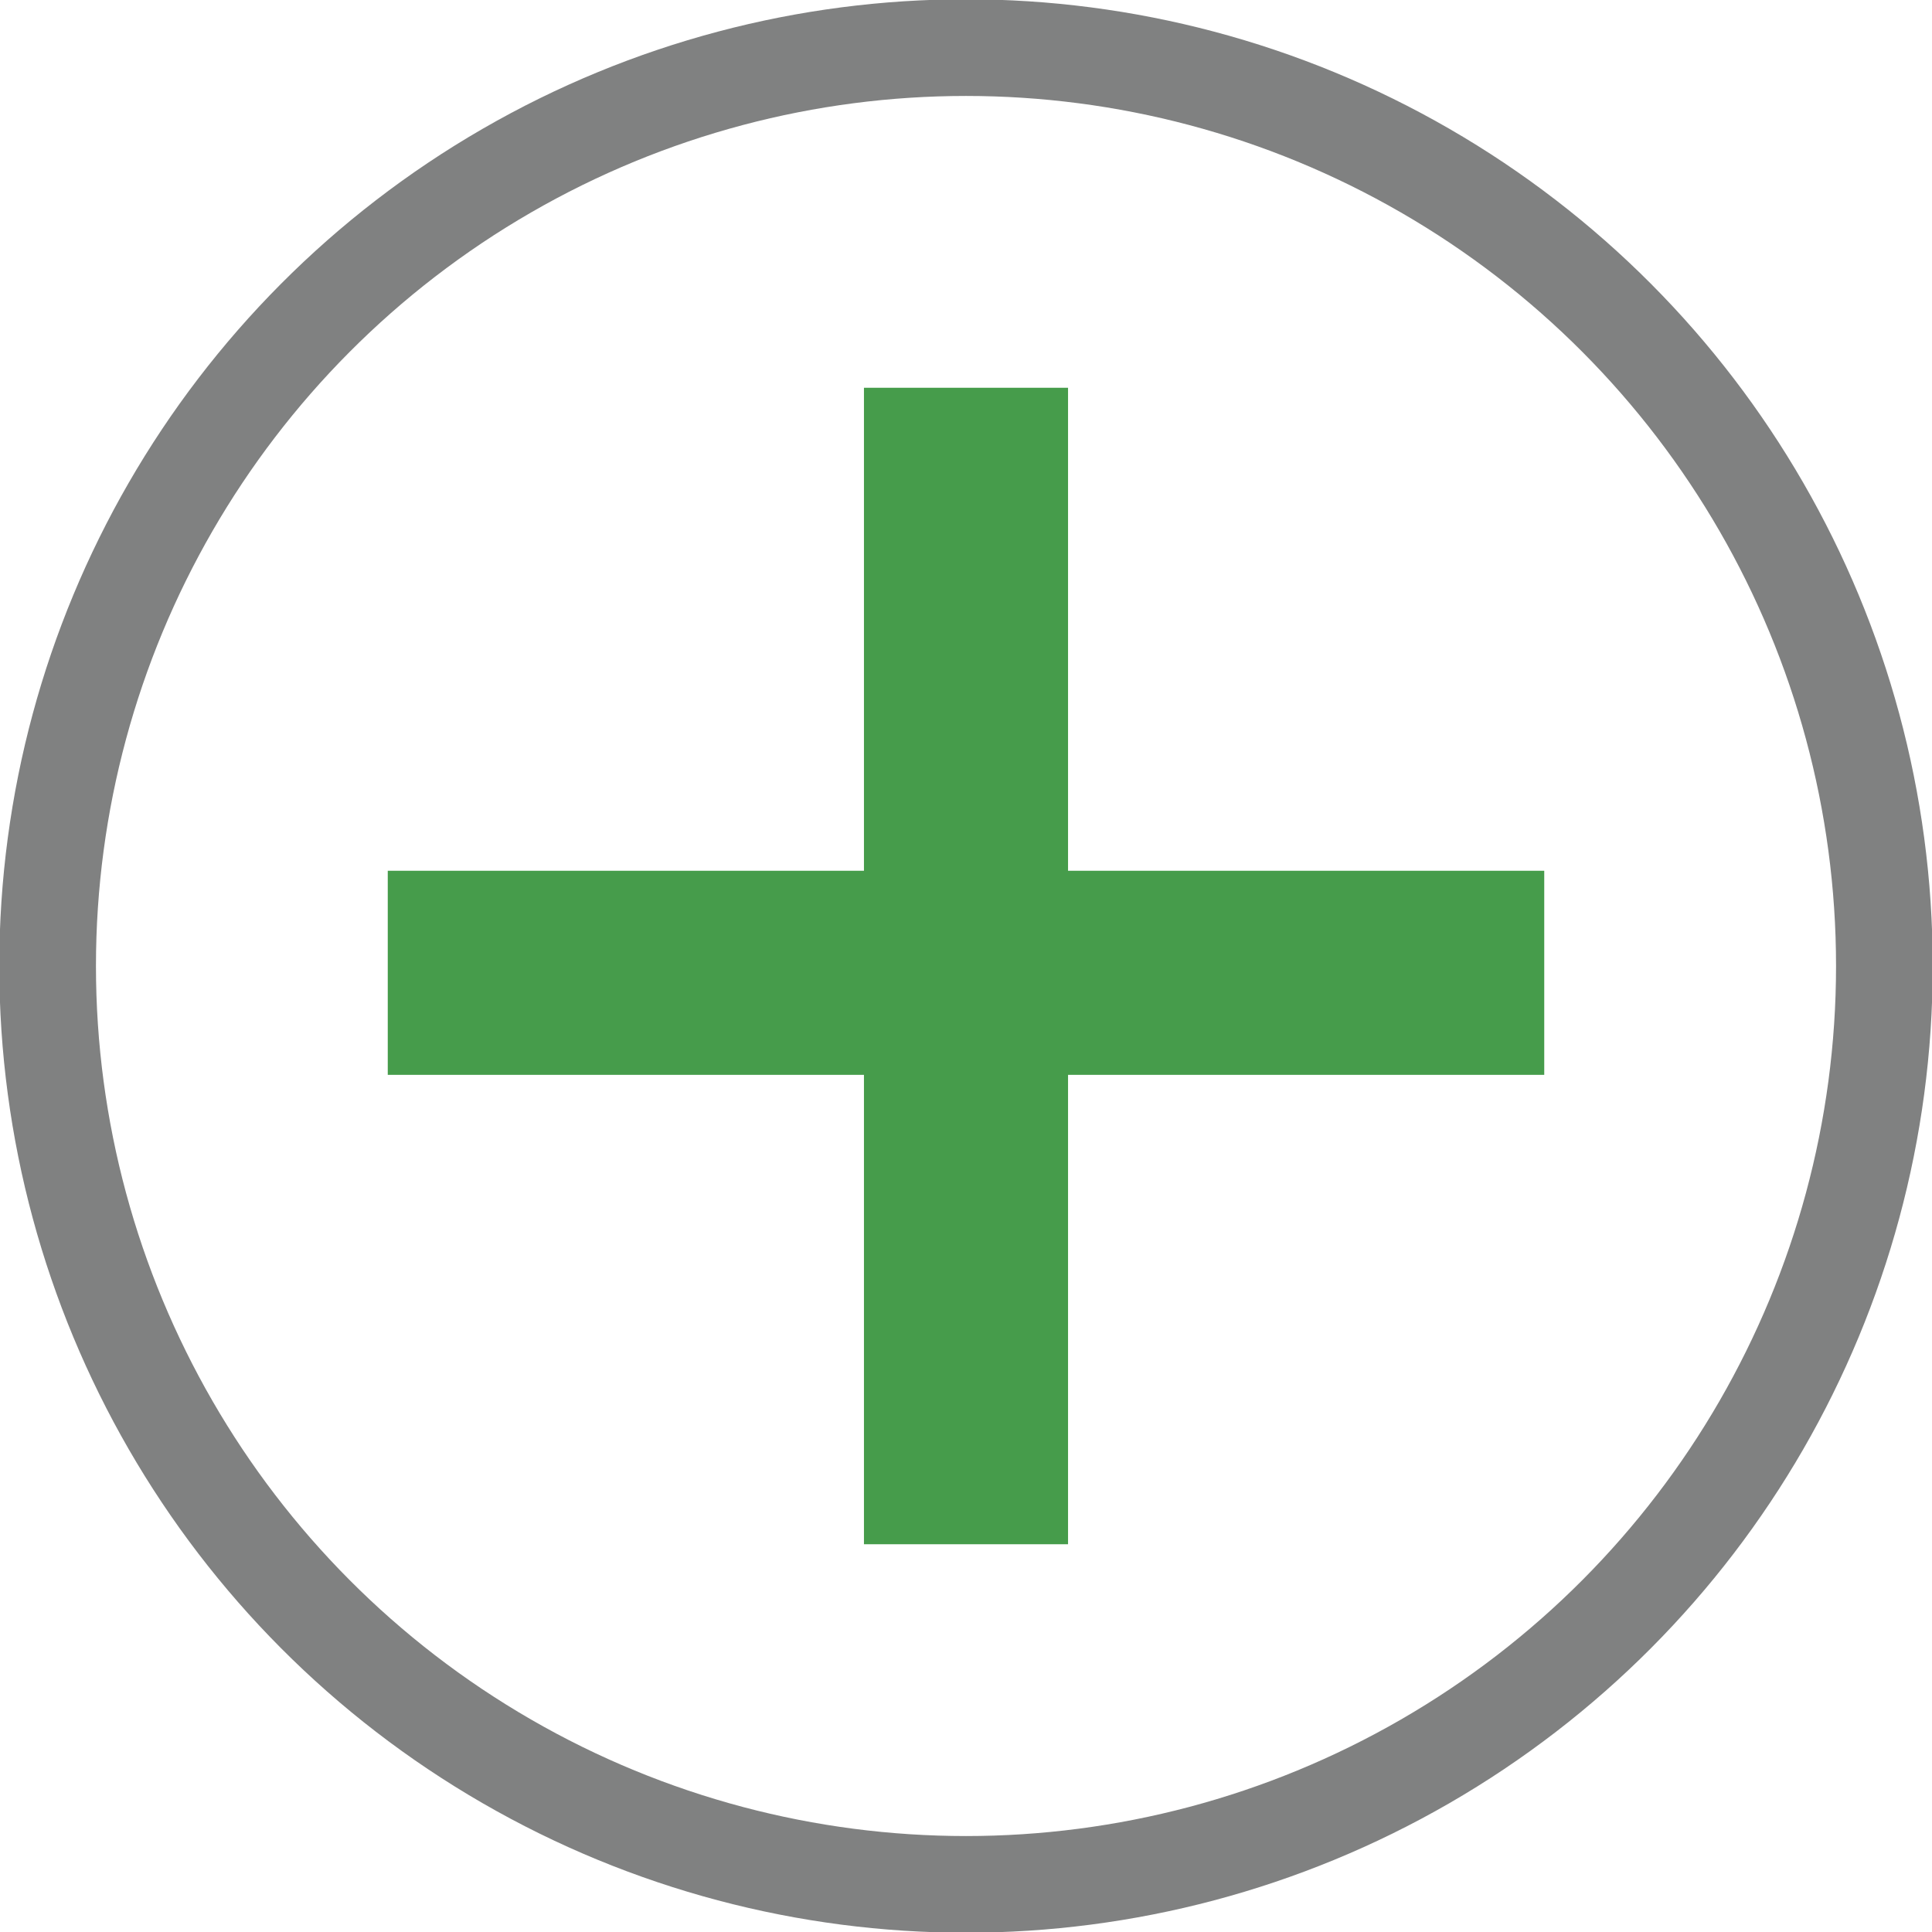 <?xml version="1.0" encoding="utf-8"?>
<!-- Generator: Adobe Illustrator 26.2.1, SVG Export Plug-In . SVG Version: 6.00 Build 0)  -->
<svg version="1.1" id="Capa_1" xmlns="http://www.w3.org/2000/svg" xmlns:xlink="http://www.w3.org/1999/xlink" x="0px" y="0px"
	 viewBox="0 0 28.4 28.4" style="enable-background:new 0 0 28.4 28.4;" xml:space="preserve">
<style type="text/css">
	.st0{fill:none;stroke:#808181;stroke-width:1.421;stroke-miterlimit:10;}
	.st1{fill:#469C4B;}
</style>
<circle class="st0" cx="14.2" cy="14.2" r="13.5"/>
<rect x="12.7" y="5.7" class="st1" width="3" height="17"/>
<rect x="5.7" y="12.8" class="st1" width="17" height="3"/>
</svg>
